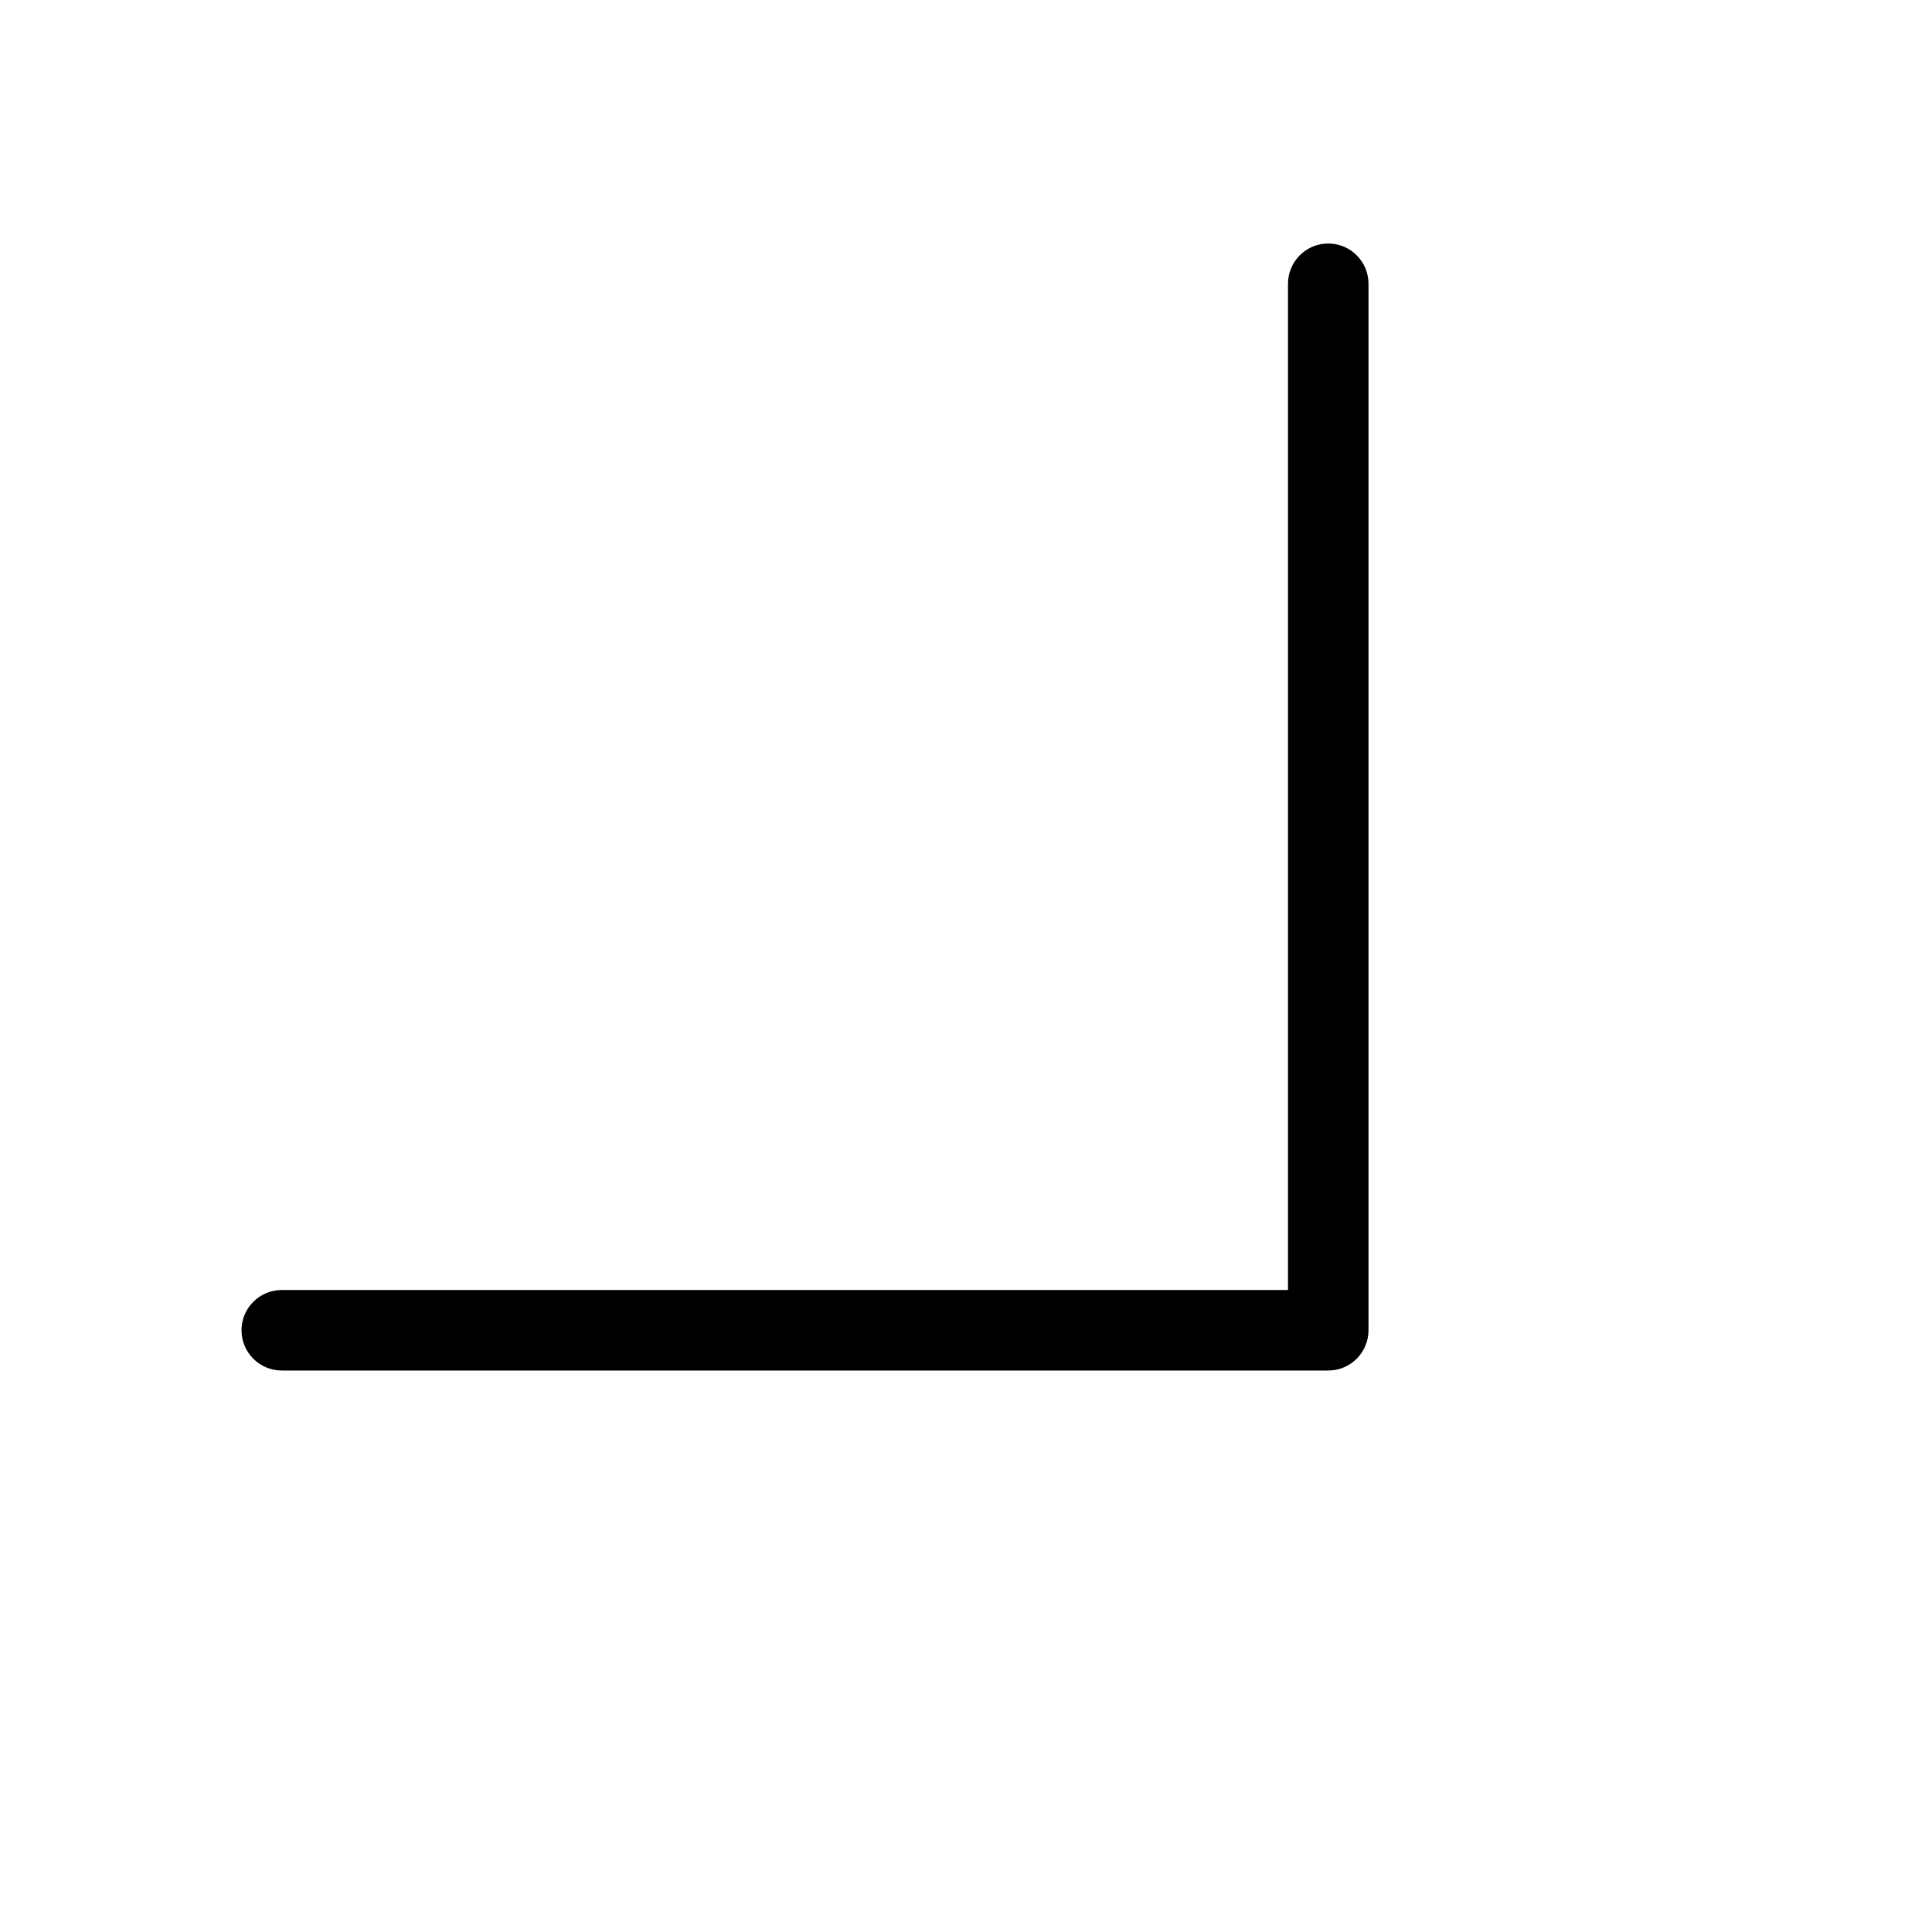 <svg height="512" viewBox="0 0 24 24" width="512" xmlns="http://www.w3.org/2000/svg"><g id="chevron/chevron-bottom-right" fill="none" fill-rule="evenodd"><path id="Fill-152" d="m3.5 17.025h13c.276 0 .5-.224.5-.5v-13c0-.276-.224-.5-.5-.5s-.5.224-.5.5v12.5h-12.5c-.276 0-.5.224-.5.5s.224.5.5.5" fill="rgb(0,0,0)"/></g></svg>